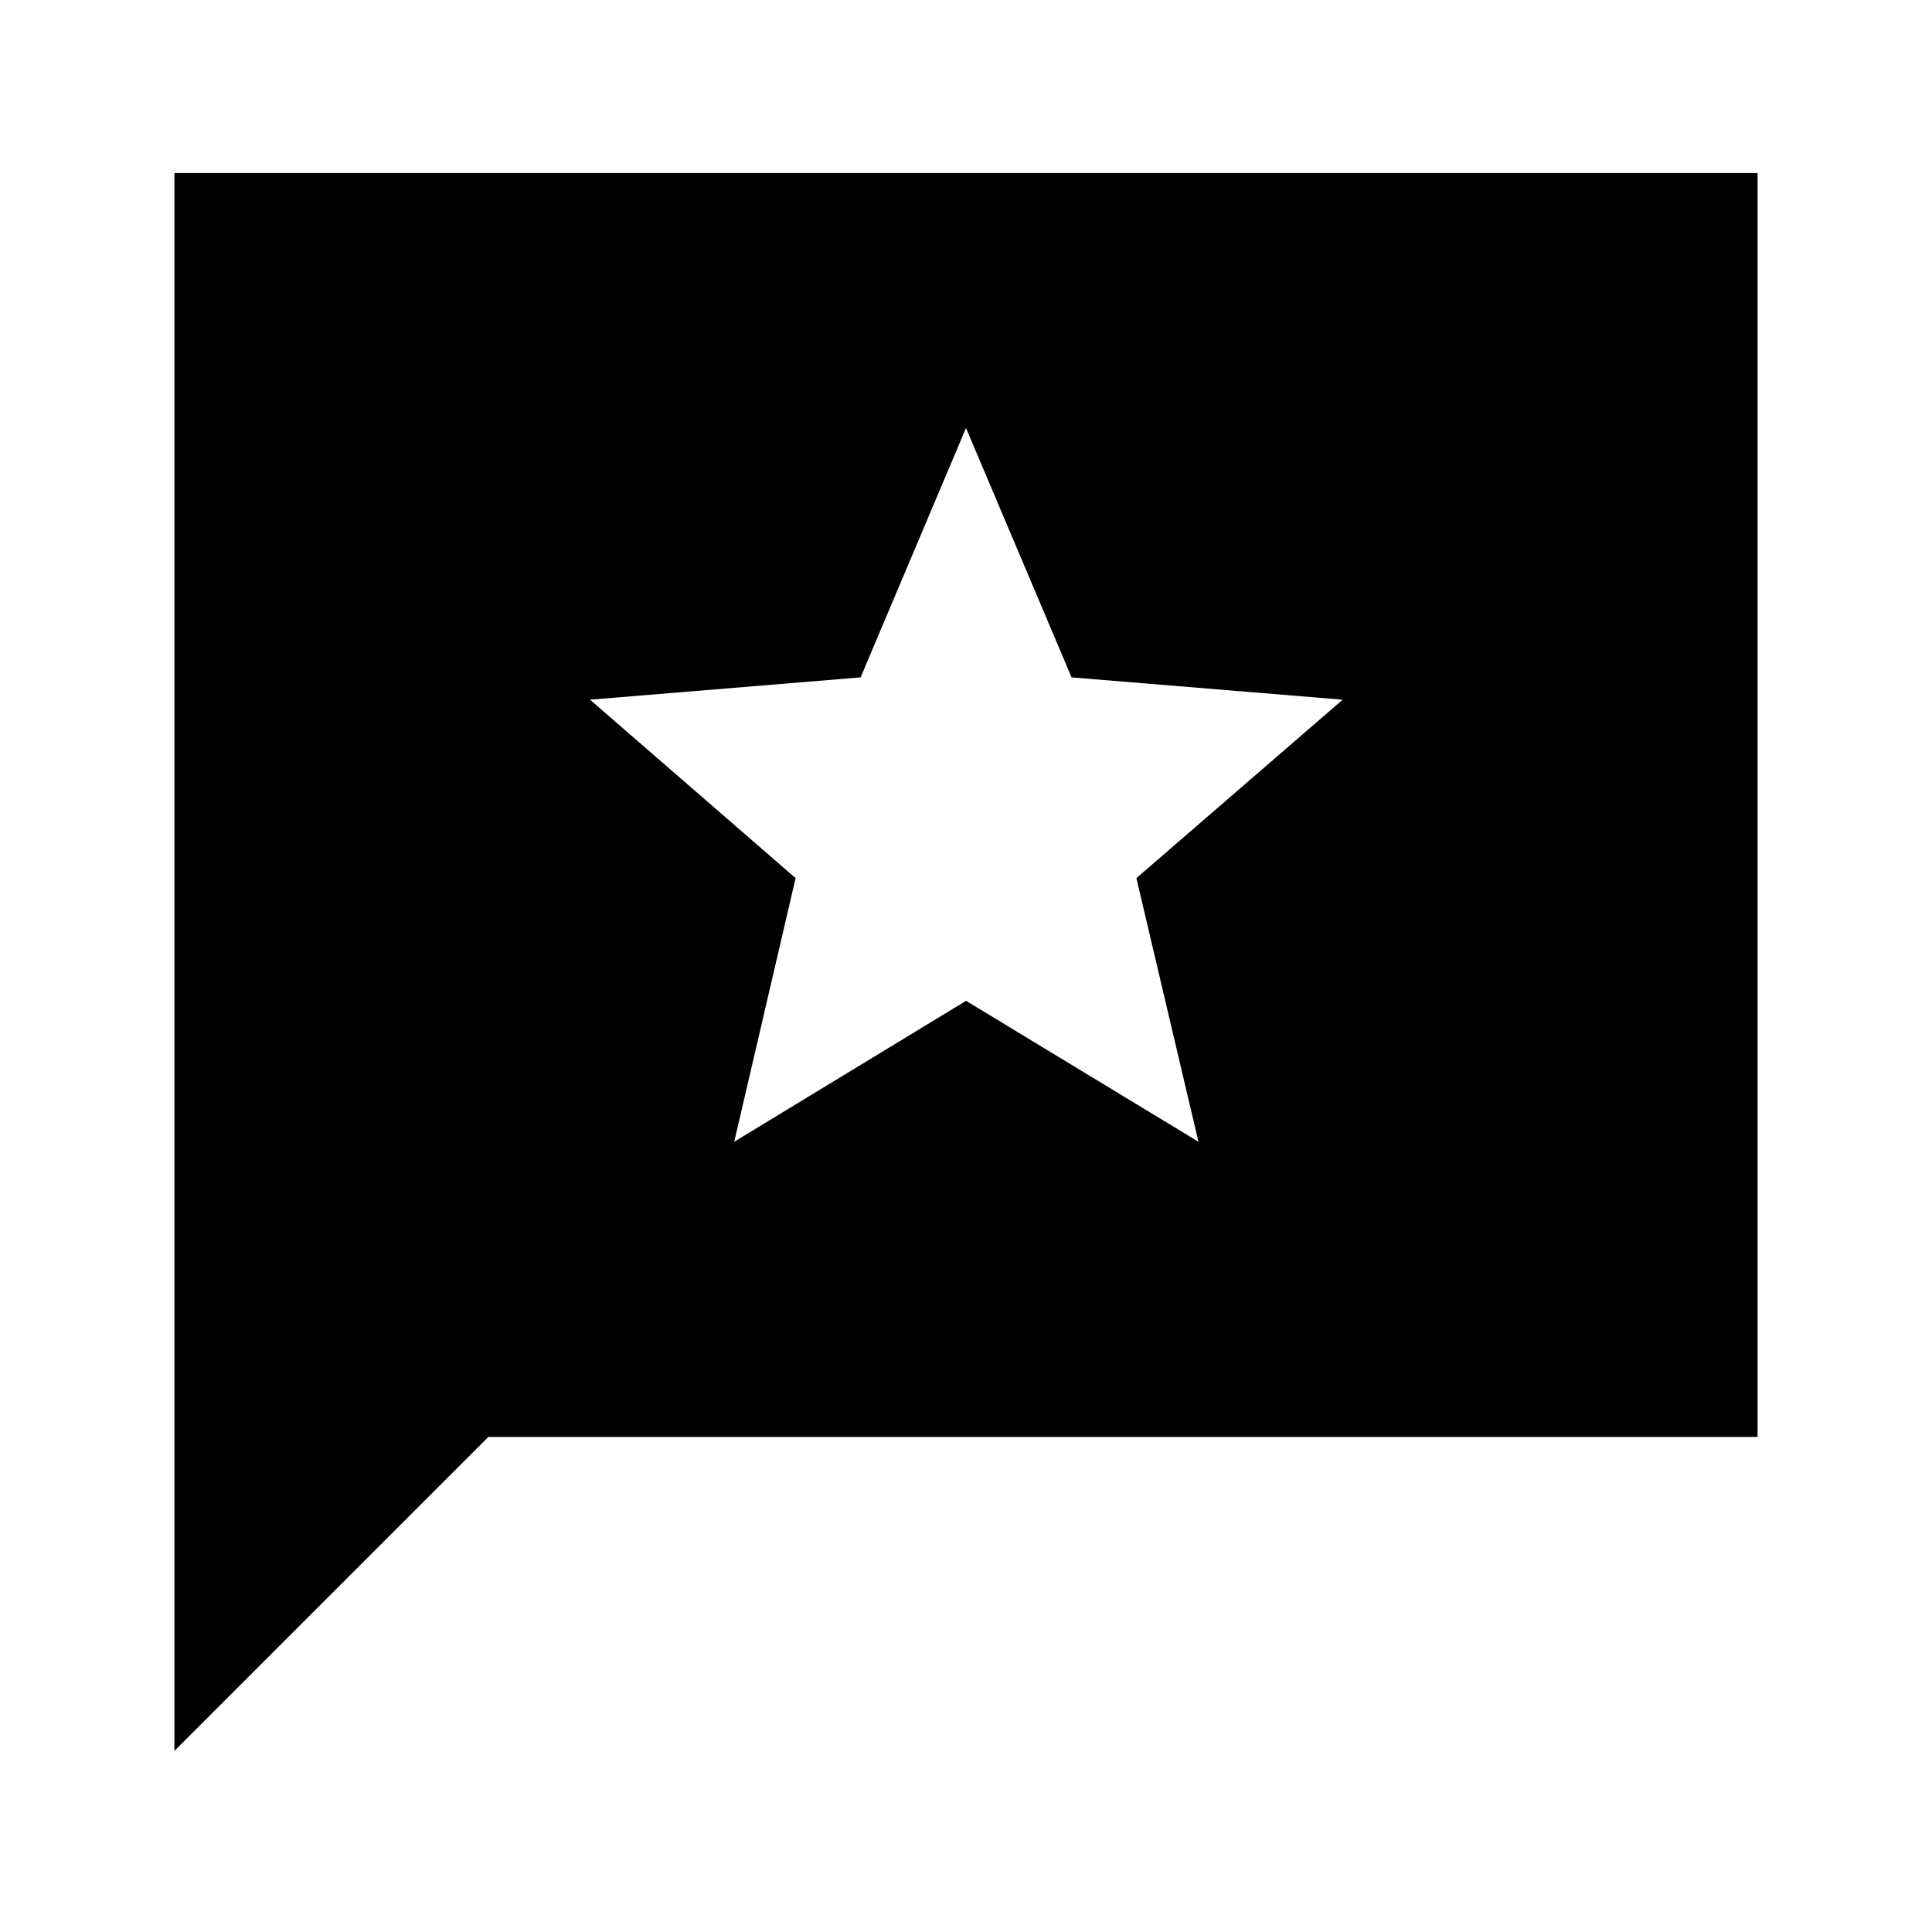<svg xmlns="http://www.w3.org/2000/svg" height="40" viewBox="0 -960 960 960" width="40"><path d="M86.67-90v-784h786.66v628H242.67l-156 156Zm278.16-302.67 115.21-70.03 115.46 70.03-30.83-131 102.5-88.66-134.71-11.08L480-747.33l-52.37 123.92-134.46 11.08 102.16 88.66-30.5 131Z"/></svg>